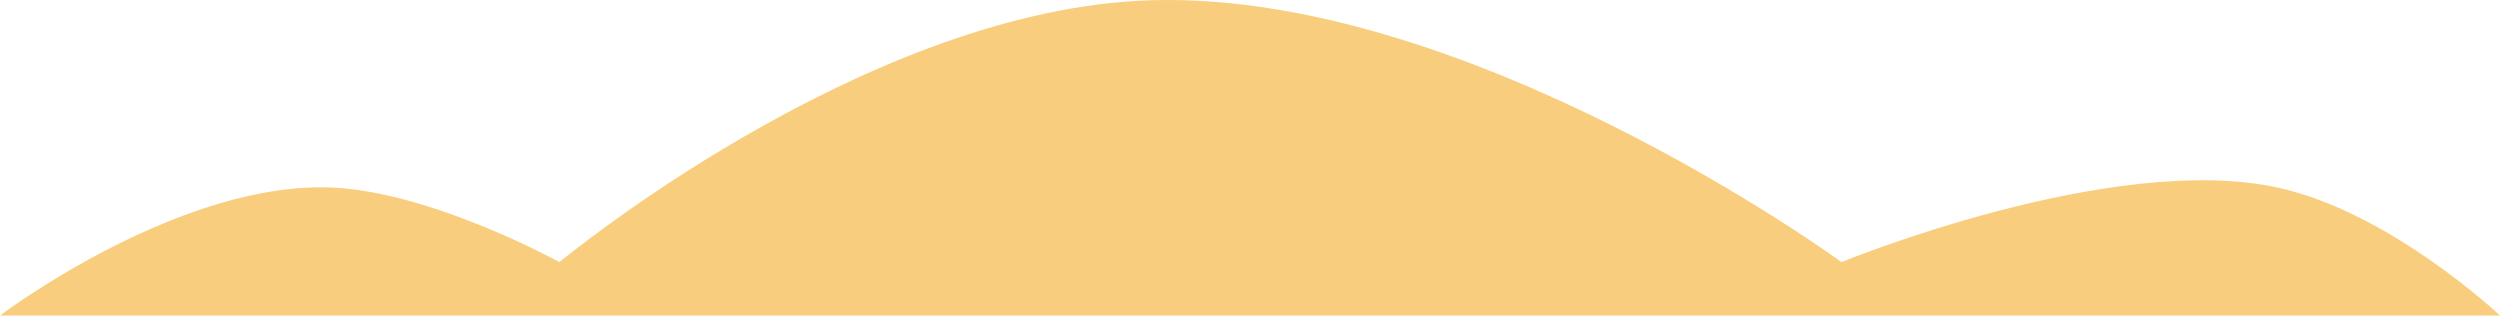 <svg width="309" height="39" viewBox="0 0 309 39" fill="none" xmlns="http://www.w3.org/2000/svg">
<path d="M309 39H41.536H0C0 39 22.41 22.064 41.536 23.209C53.815 23.945 69.147 32.397 69.147 32.397C69.147 32.397 105.827 1.992 140.695 0.098C180.495 -2.064 227.608 32.397 227.608 32.397C227.608 32.397 261.068 18.644 281.629 23.209C295.554 26.301 309 39 309 39Z" fill="#F9CD7E"/>
</svg>
